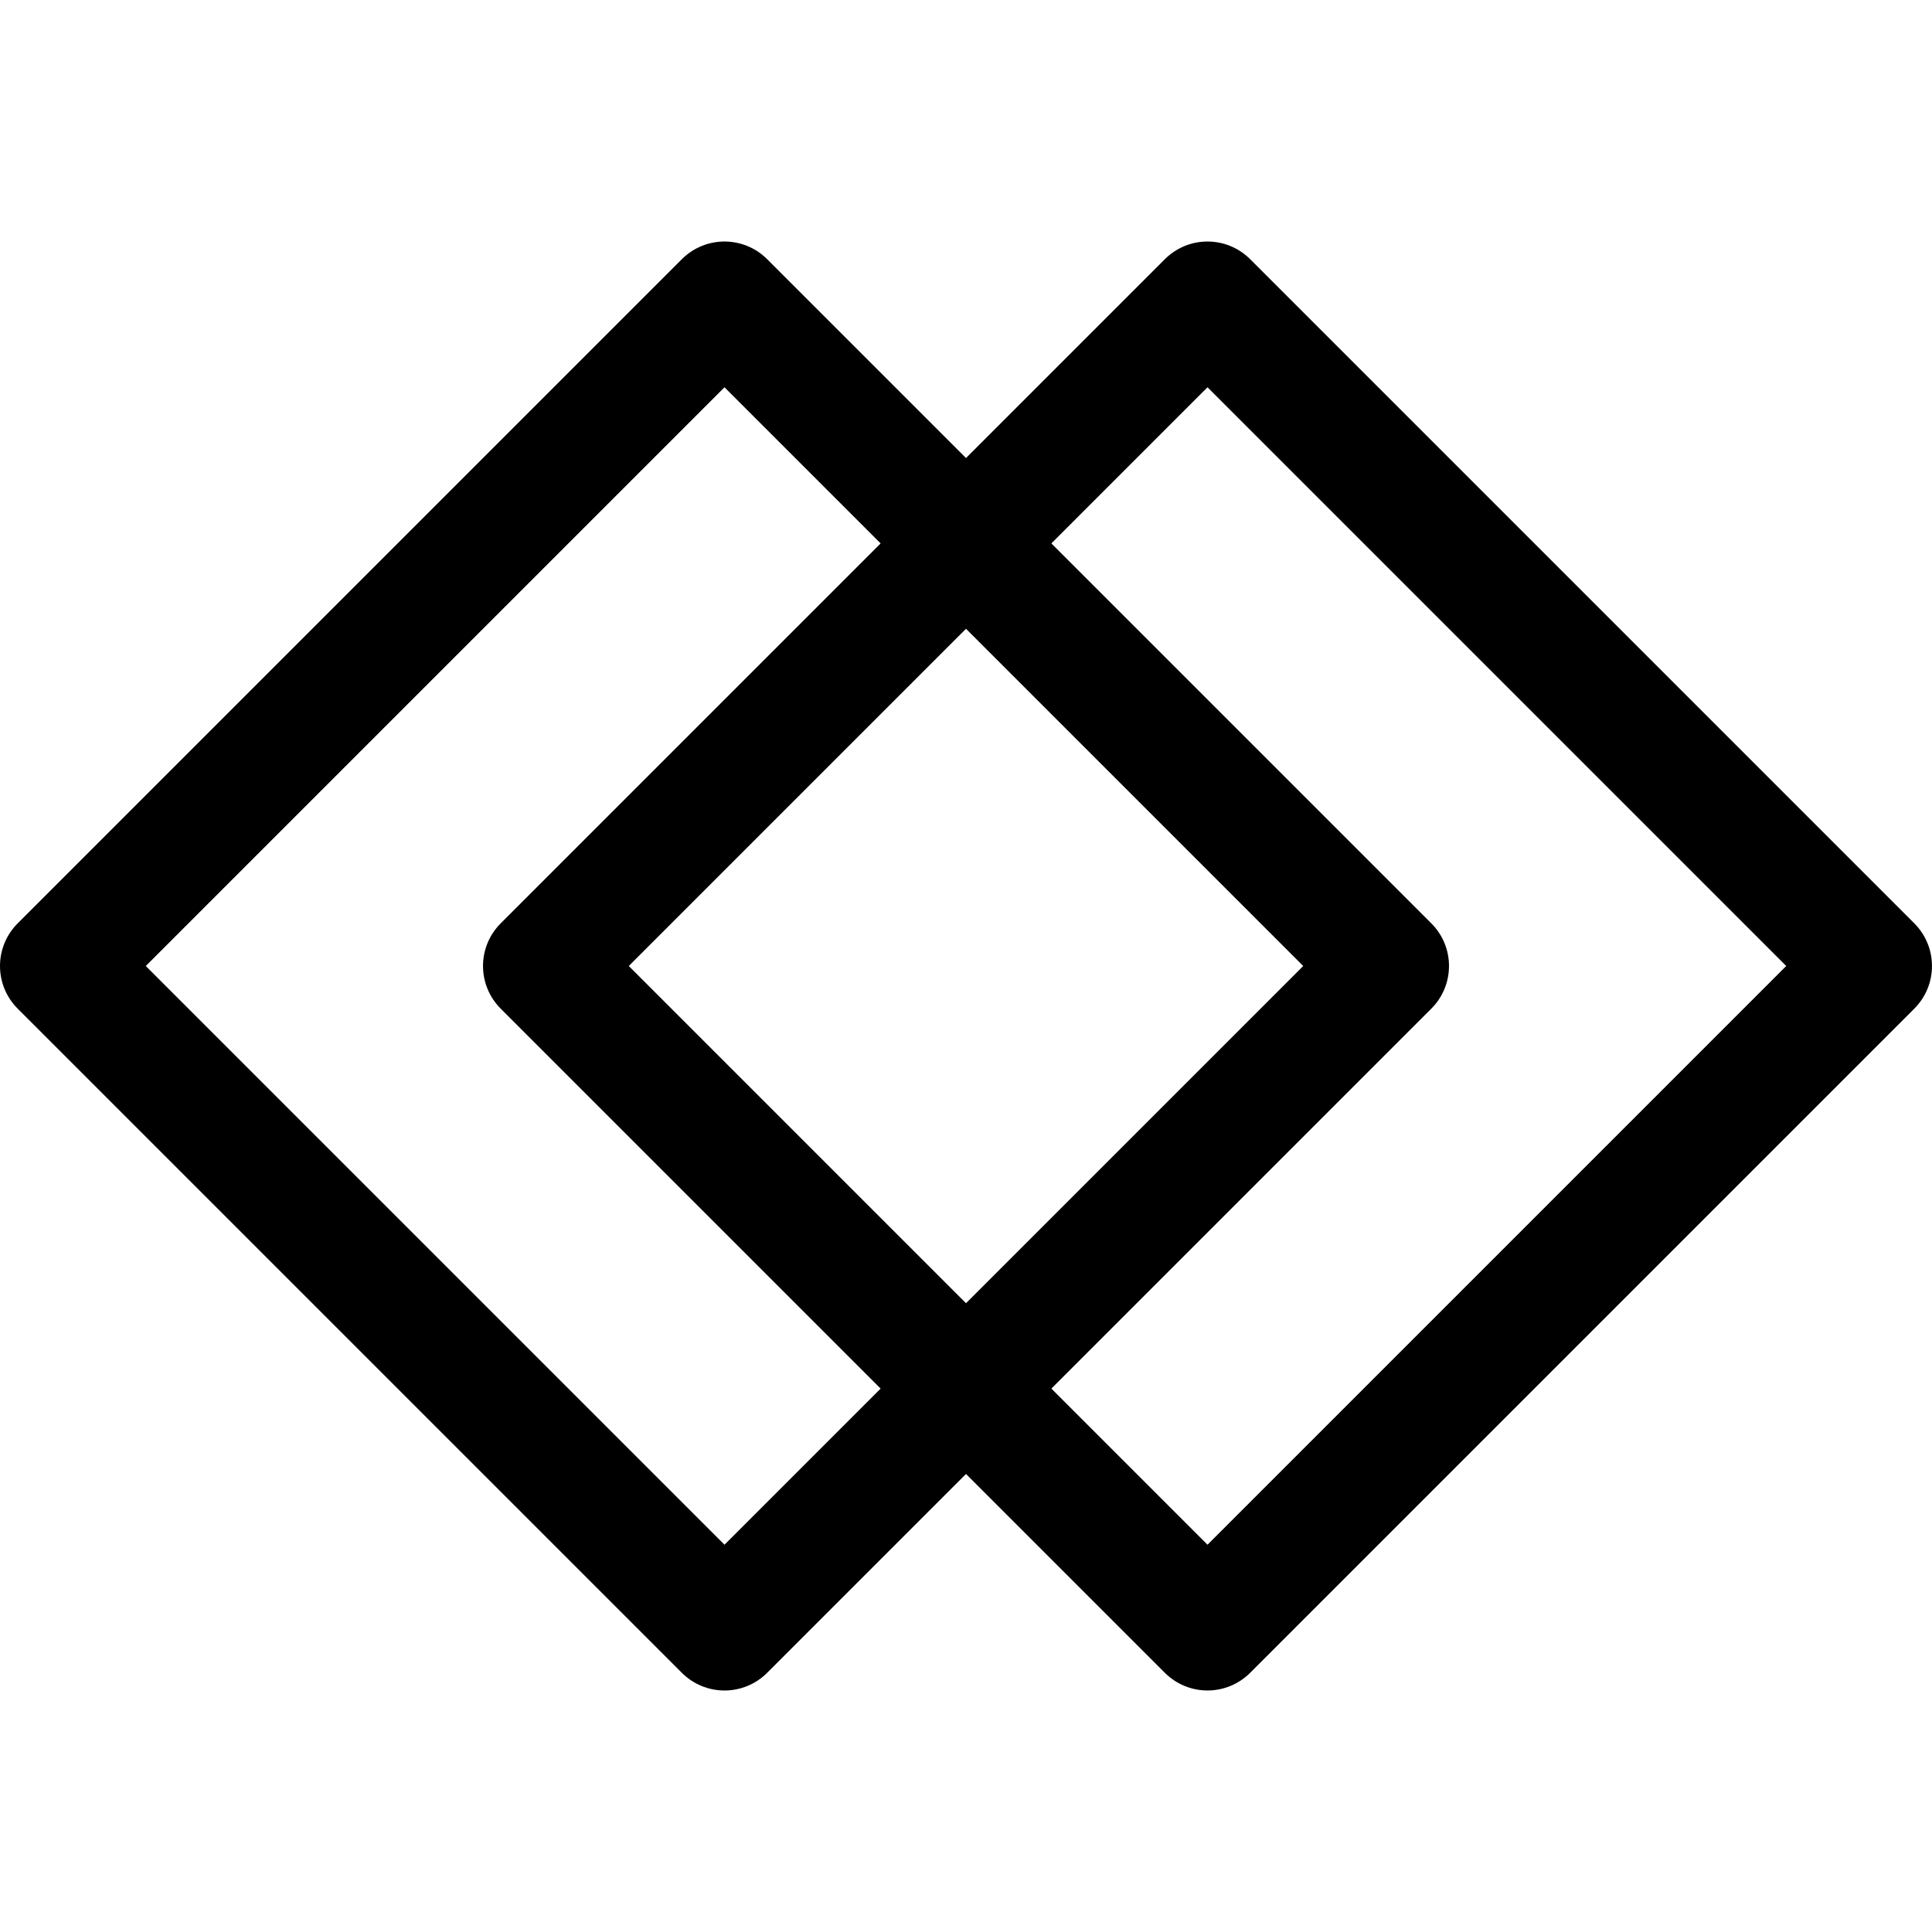<svg width="24" height="24" viewBox="0 0 24 24" fill="none" xmlns="http://www.w3.org/2000/svg">
<g clip-path="url(#clip0)">
<path fill-rule="evenodd" clip-rule="evenodd" d="M8.47 3.22C8.763 2.927 9.237 2.927 9.53 3.22L17.78 11.47C17.921 11.61 18 11.801 18 12C18 12.199 17.921 12.39 17.78 12.53L9.53 20.78C9.39 20.921 9.199 21 9 21C8.801 21 8.61 20.921 8.47 20.78L0.22 12.53C0.079 12.39 -1.19209e-07 12.199 0 12C1.19209e-07 11.801 0.079 11.61 0.22 11.47L8.47 3.22ZM1.811 12L9 19.189L16.189 12L9 4.811L1.811 12Z" fill="black"/>
<path fill-rule="evenodd" clip-rule="evenodd" d="M14.47 3.22C14.763 2.927 15.237 2.927 15.53 3.22L23.78 11.47C24.073 11.763 24.073 12.237 23.78 12.53L15.53 20.78C15.237 21.073 14.763 21.073 14.47 20.78L6.22 12.53C5.927 12.237 5.927 11.763 6.22 11.47L14.47 3.22ZM7.811 12L15 19.189L22.189 12L15 4.811L7.811 12Z" fill="black"/>
</g>
<defs>
<clipPath id="clip0">
<rect width="24" height="24" fill="white"/>
</clipPath>
</defs>
</svg>
